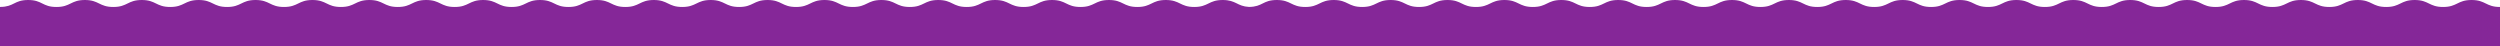<svg xmlns="http://www.w3.org/2000/svg" viewBox="0 0 1050.25 19.45"><path d="M1038.3 0c-5.98 0-5.98 2.93-11.95 2.93S1020.38 0 1014.4 0s-5.97 2.93-11.95 2.93S996.48 0 990.5 0s-5.97 2.93-11.95 2.93S972.58 0 966.6 0s-5.97 2.93-11.95 2.93S948.68 0 942.7 0s-5.97 2.93-11.95 2.93S924.78 0 918.8 0s-5.97 2.93-11.95 2.93S900.88 0 894.9 0s-5.97 2.93-11.95 2.93S876.98 0 871 0s-5.97 2.93-11.95 2.93S853.08 0 847.1 0s-5.97 2.93-11.95 2.93S829.18 0 823.2 0s-5.97 2.93-11.95 2.93S805.28 0 799.3 0s-5.97 2.93-11.95 2.93S781.38 0 775.4 0s-5.97 2.93-11.95 2.93S757.48 0 751.5 0s-5.97 2.93-11.95 2.93S733.58 0 727.6 0s-5.97 2.93-11.95 2.93S709.68 0 703.7 0s-5.97 2.93-11.95 2.93S685.78 0 679.8 0s-5.97 2.93-11.95 2.93S661.88 0 655.9 0s-5.97 2.93-11.95 2.93S637.98 0 632 0s-5.97 2.93-11.95 2.93S614.08 0 608.1 0s-5.97 2.93-11.95 2.93S590.18 0 584.2 0s-5.97 2.93-11.95 2.93S566.28 0 560.3 0s-5.97 2.93-11.95 2.93S542.38 0 536.4 0s-5.86 2.86-11.7 2.91C519.63 2.63 519.32 0 513.66 0c-5.98 0-5.98 2.93-11.95 2.93S495.74 0 489.76 0s-5.97 2.93-11.95 2.93S471.84 0 465.86 0s-5.97 2.93-11.95 2.93S447.94 0 441.96 0s-5.97 2.93-11.95 2.93S424.04 0 418.06 0s-5.97 2.93-11.95 2.93S400.14 0 394.16 0s-5.97 2.93-11.95 2.93S376.24 0 370.26 0s-5.97 2.93-11.95 2.93S352.34 0 346.36 0s-5.97 2.93-11.95 2.93S328.44 0 322.46 0s-5.97 2.93-11.95 2.93S304.54 0 298.56 0s-5.97 2.93-11.95 2.93S280.64 0 274.66 0s-5.97 2.93-11.95 2.93S256.74 0 250.76 0s-5.97 2.93-11.95 2.93S232.84 0 226.86 0s-5.97 2.93-11.95 2.93S208.94 0 202.96 0s-5.97 2.93-11.95 2.93S185.04 0 179.06 0s-5.97 2.93-11.95 2.93S161.14 0 155.16 0s-5.97 2.93-11.95 2.93S137.24 0 131.26 0s-5.97 2.93-11.95 2.93S113.34 0 107.36 0s-5.97 2.93-11.95 2.93S89.44 0 83.46 0s-5.97 2.93-11.95 2.93S65.54 0 59.56 0s-5.97 2.93-11.95 2.93S41.64 0 35.66 0s-5.97 2.93-11.95 2.93S17.81 0 11.84 0 5.98 2.87.12 2.91H0v16.54h1050.25V2.93c-5.98 0-5.98-2.93-11.95-2.93z" fill="#852798"/></svg>